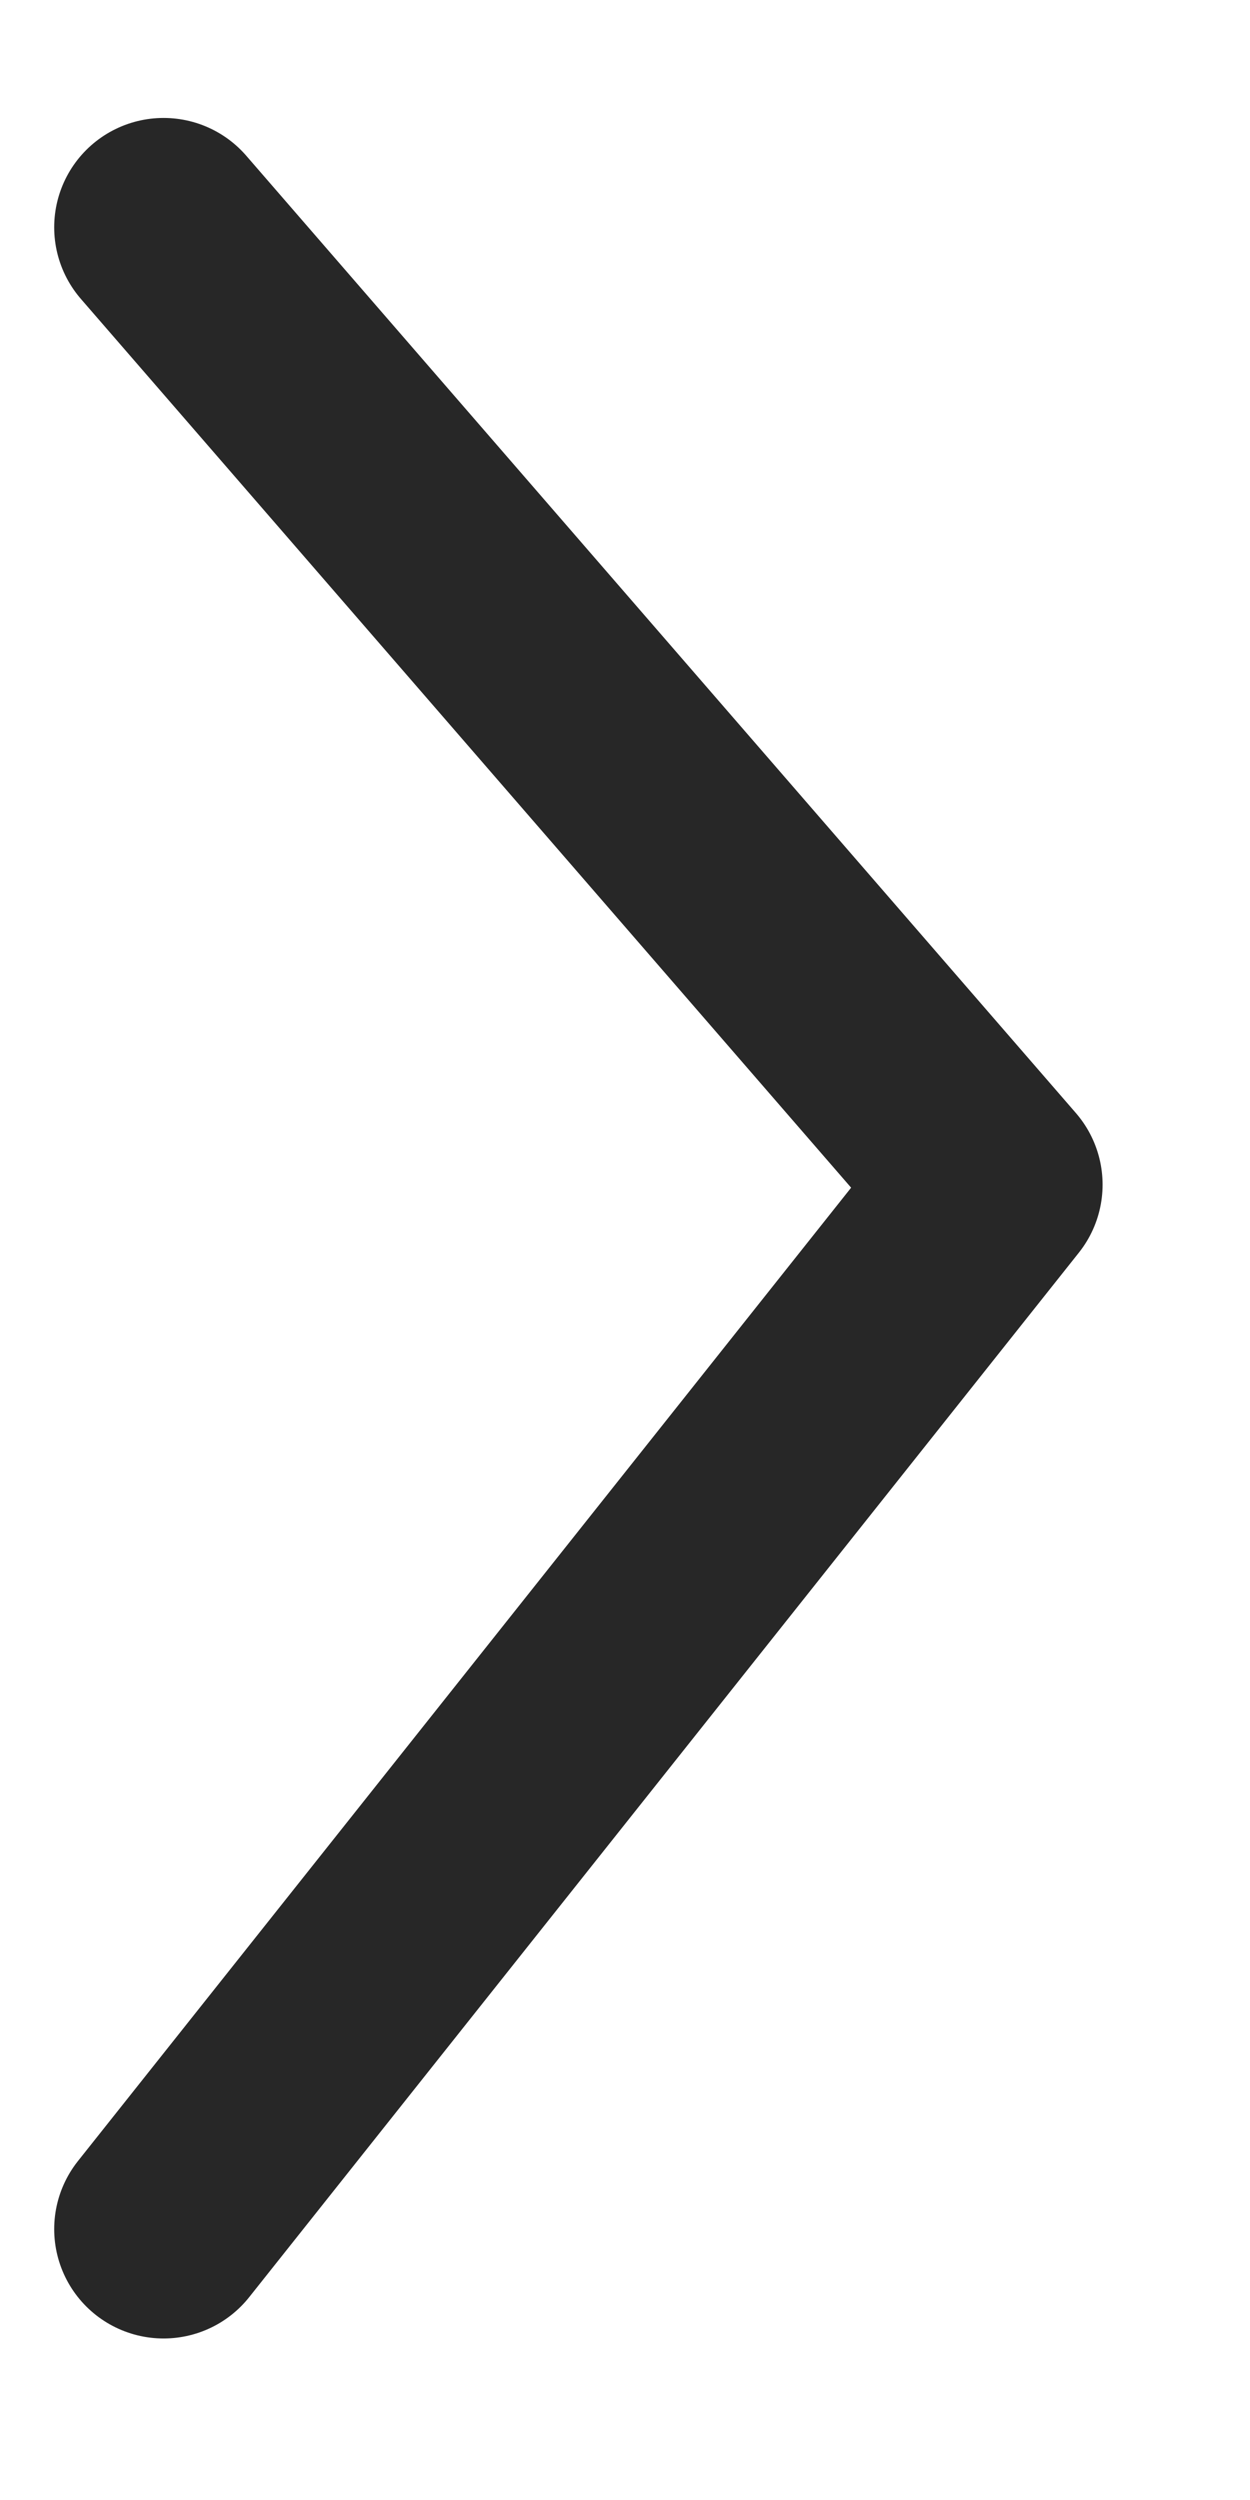 <svg width="7" height="14" viewBox="0 0 7 14" fill="none" xmlns="http://www.w3.org/2000/svg">
<path d="M0.916 1.273L5.562 6.634L0.916 12.483" stroke="#272727" stroke-width="1.225" stroke-linecap="round" stroke-linejoin="round"/>
</svg>
